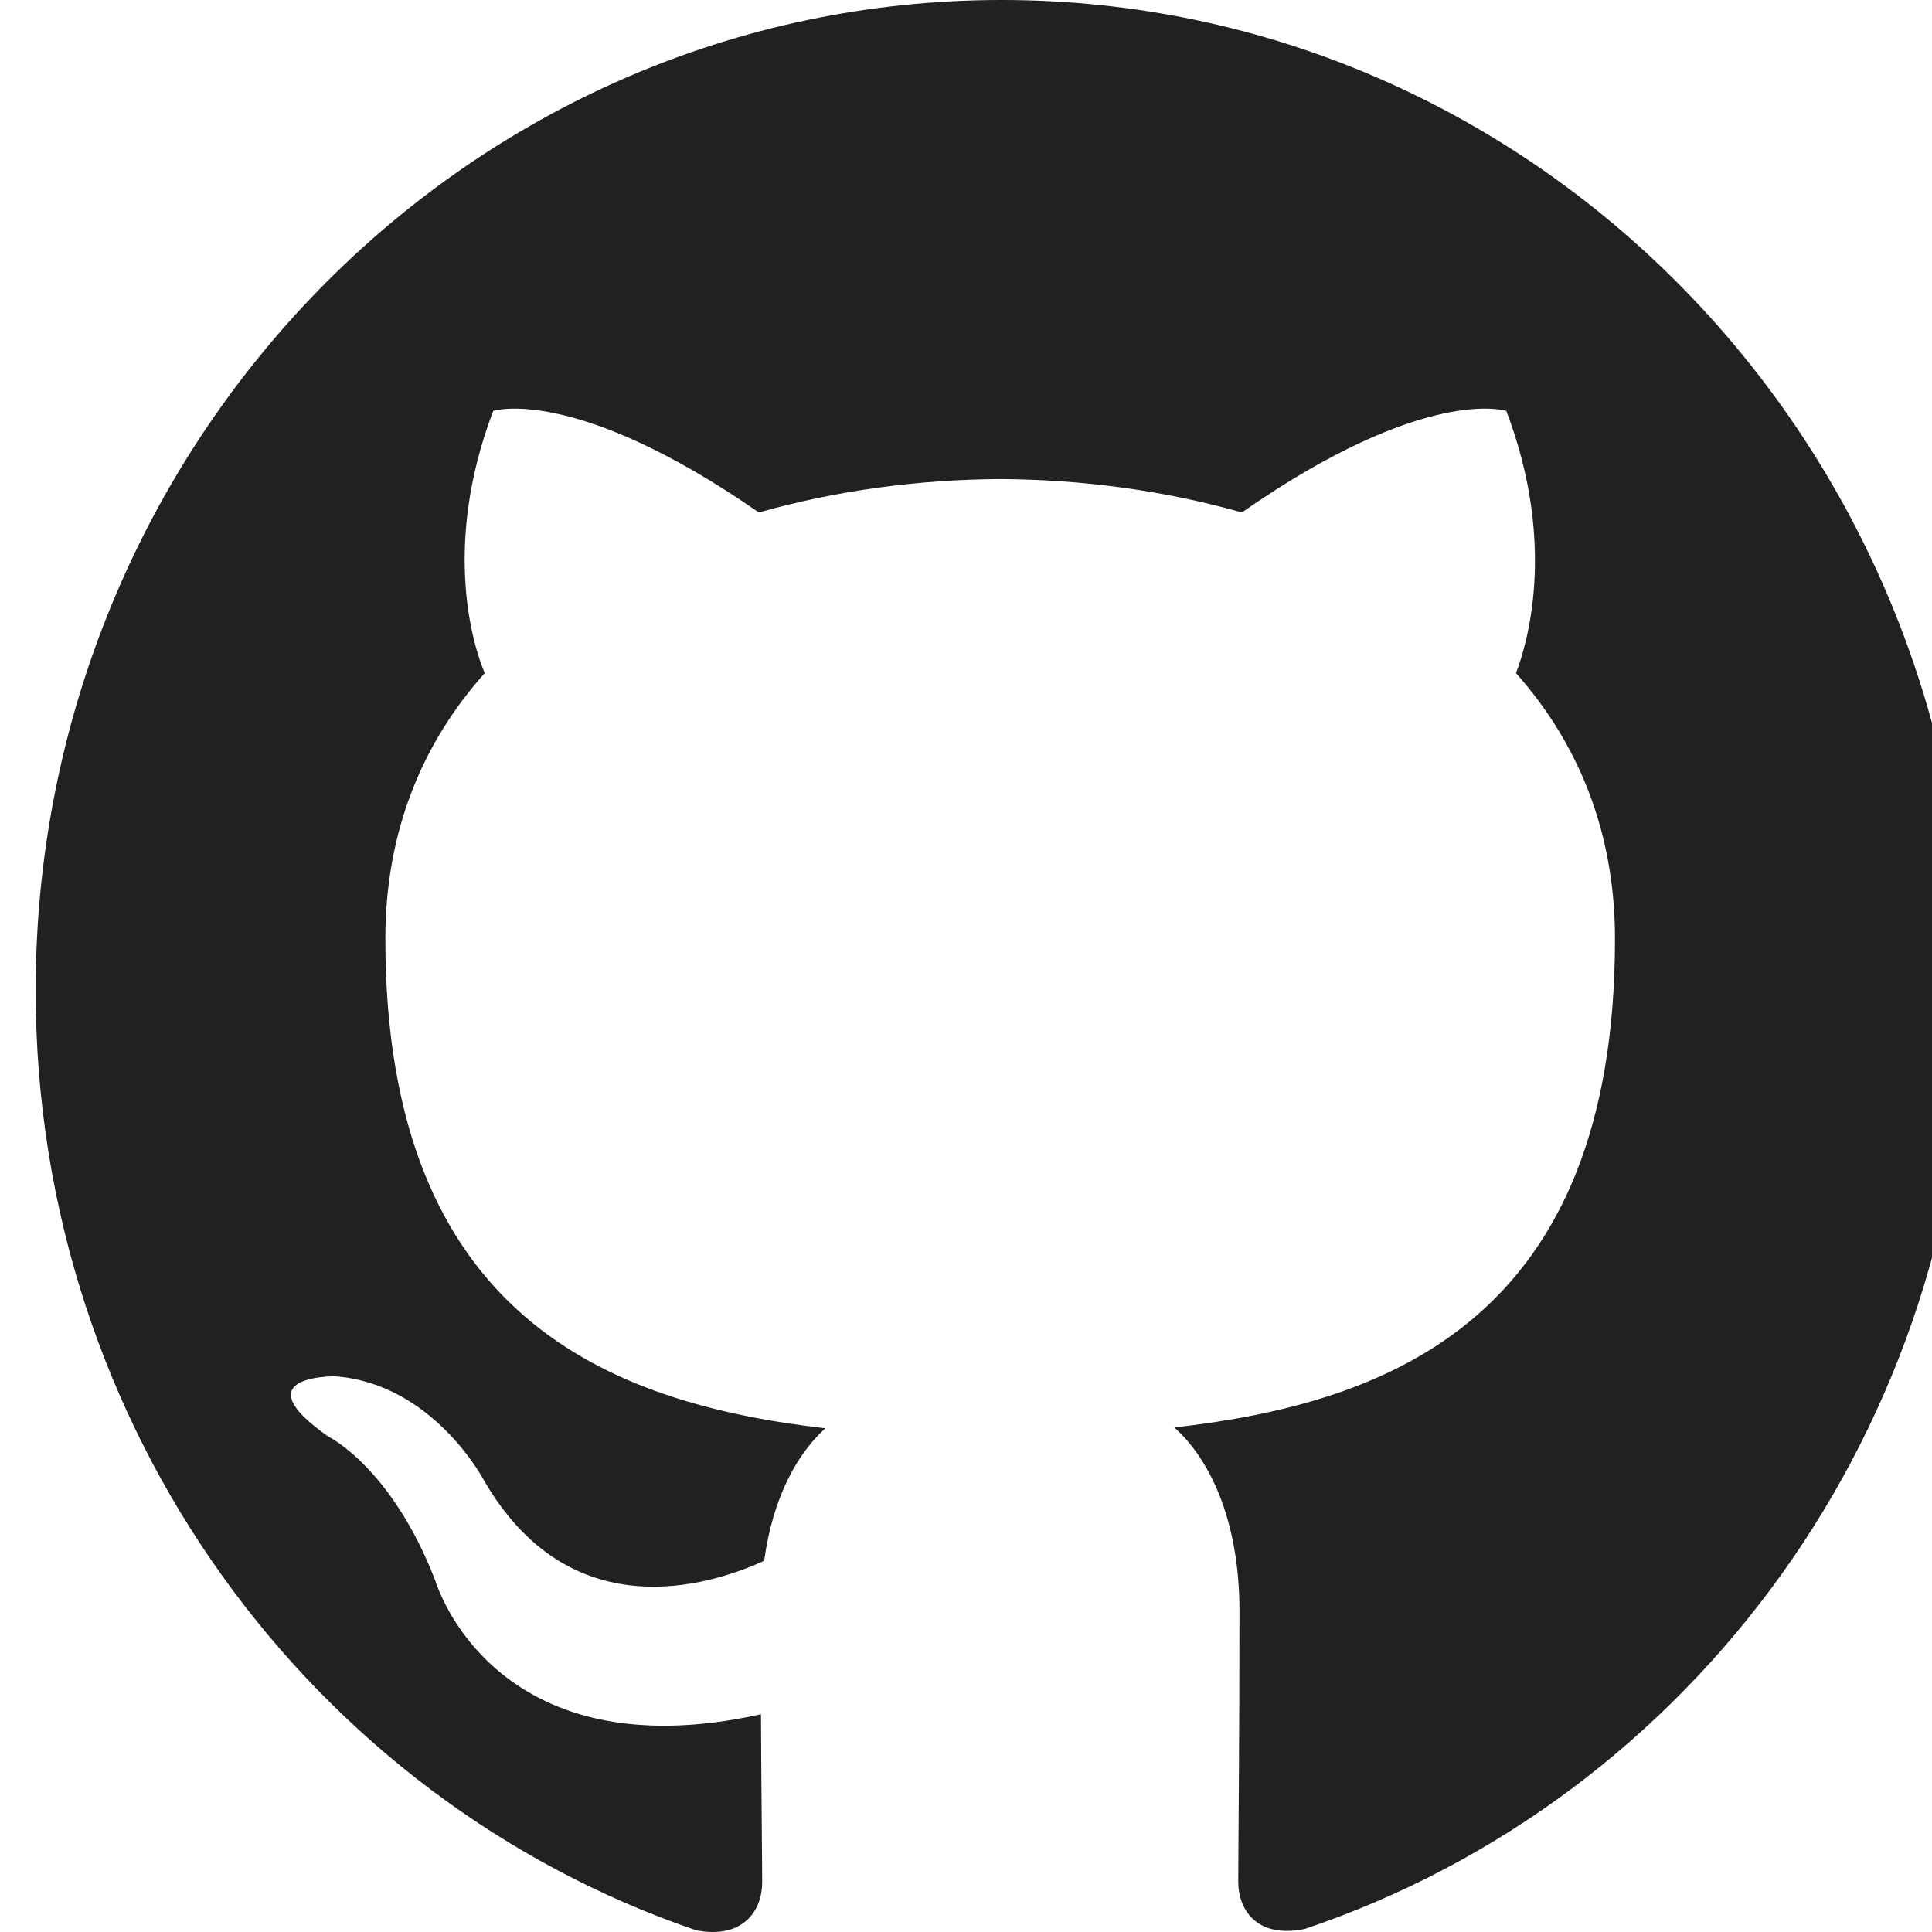 <svg width="48" height="48" viewBox="0 0 48 48" fill="none" xmlns="http://www.w3.org/2000/svg">
<path d="M24.886 0C11.626 0 0.886 11.019 0.886 24.609C0.886 35.484 7.762 44.706 17.296 47.958C18.496 48.189 18.936 47.428 18.936 46.774C18.936 46.19 18.916 44.641 18.906 42.59C12.23 44.074 10.822 39.288 10.822 39.288C9.73 36.448 8.152 35.688 8.152 35.688C5.978 34.163 8.32 34.194 8.32 34.194C10.73 34.365 11.996 36.73 11.996 36.73C14.136 40.493 17.614 39.405 18.986 38.777C19.202 37.185 19.82 36.102 20.506 35.486C15.176 34.87 9.574 32.754 9.574 23.326C9.574 20.64 10.504 18.444 12.044 16.723C11.774 16.101 10.964 13.598 12.254 10.209C12.254 10.209 14.264 9.55 18.854 12.732C20.774 12.186 22.814 11.914 24.854 11.902C26.894 11.914 28.934 12.186 30.854 12.732C35.414 9.55 37.424 10.209 37.424 10.209C38.714 13.598 37.904 16.101 37.664 16.723C39.194 18.444 40.124 20.64 40.124 23.326C40.124 32.779 34.514 34.86 29.174 35.465C30.014 36.204 30.794 37.713 30.794 40.019C30.794 43.312 30.764 45.958 30.764 46.758C30.764 47.402 31.184 48.172 32.414 47.926C42.016 44.696 48.886 35.467 48.886 24.609C48.886 11.019 38.14 0 24.886 0Z" fill="#212121"/>
</svg>
